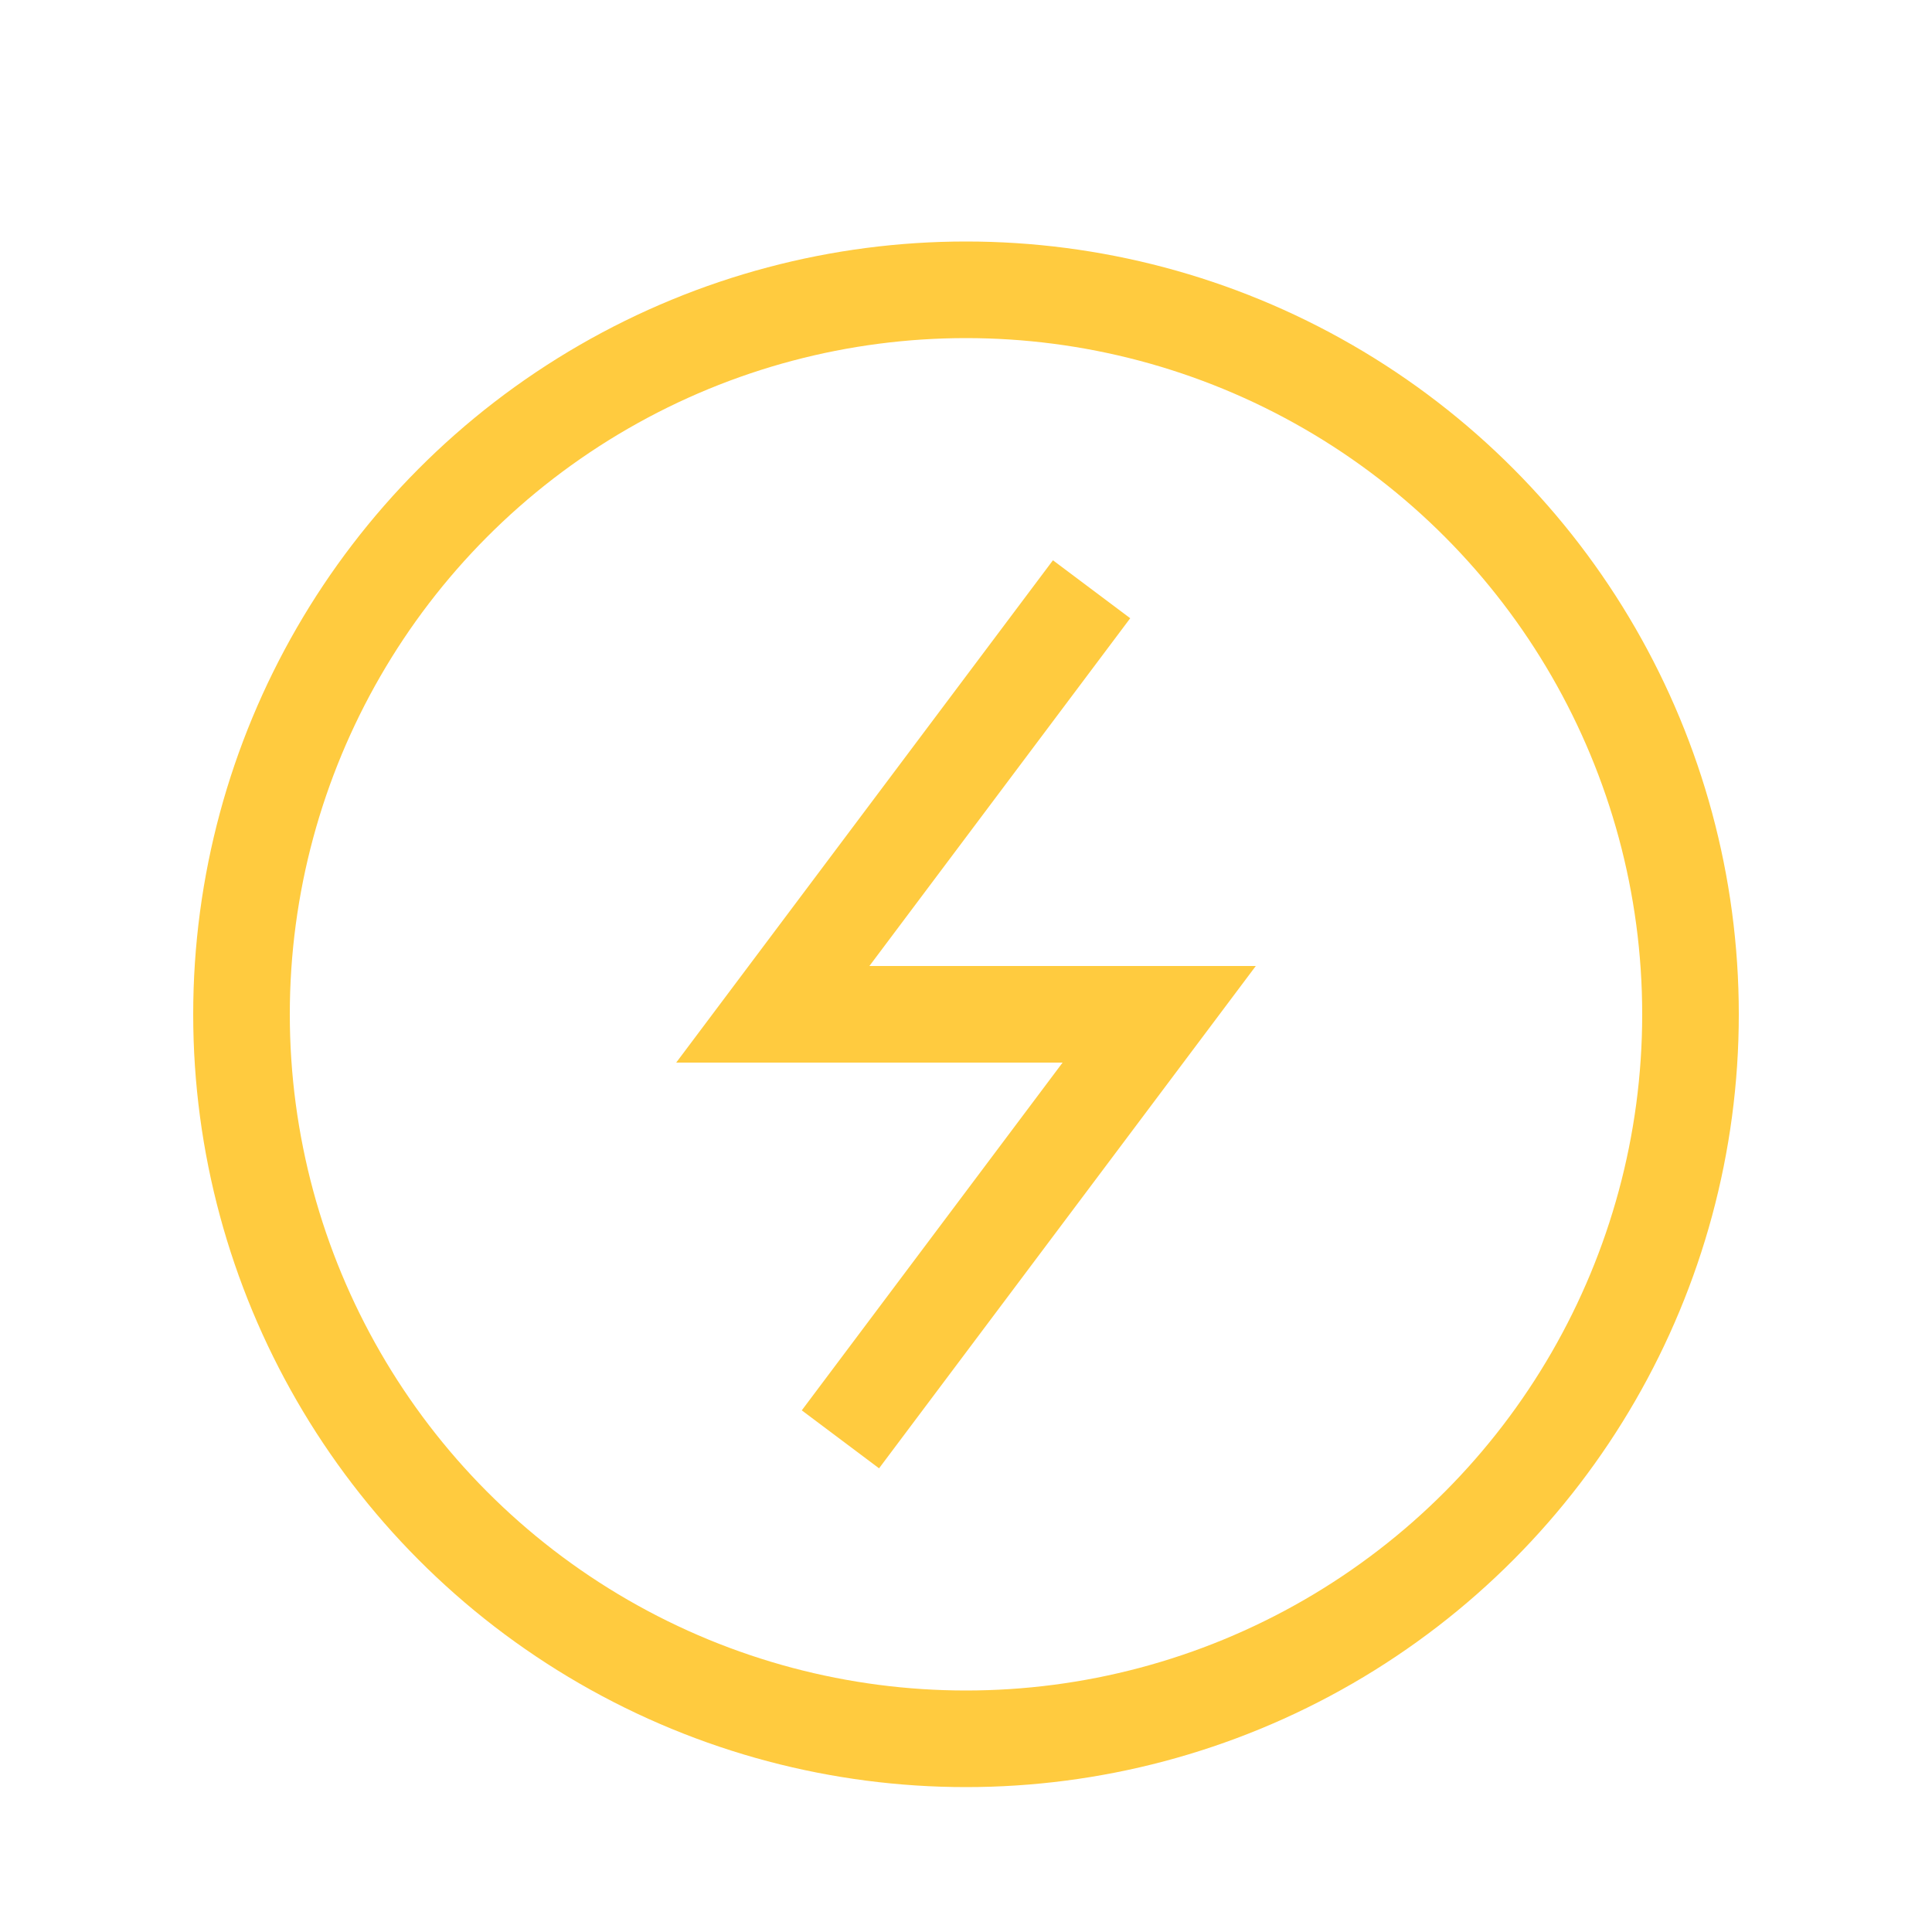 <?xml version="1.0" encoding="UTF-8"?>
<svg width="40px" height="40px" viewBox="0 0 40 40" version="1.1" xmlns="http://www.w3.org/2000/svg" xmlns:xlink="http://www.w3.org/1999/xlink">
    <!-- Generator: Sketch 57.1 (83088) - https://sketch.com -->
    <title>Fast Pay@2x</title>
    <desc>Created with Sketch.</desc>
    <g id="Symbols" stroke="none" stroke-width="1" fill="none" fill-rule="evenodd" stroke-linecap="square">
        <g id="Hero/benefits/icons" transform="translate(-165, -145)" stroke="#FFCB3F" stroke-width="2">
            <g id="Benefits-Section" transform="translate(0, 9)">
                <g id="Fast-Pay" transform="translate(0, 142)">
                    <g transform="translate(170, 0)">
                        <polyline id="Shape" points="17 7 11 15 19 15 13 23"></polyline>
                        <circle id="Oval" cx="15" cy="15" r="15"></circle>
                    </g>
                </g>
            </g>
        </g>
    </g>
</svg>